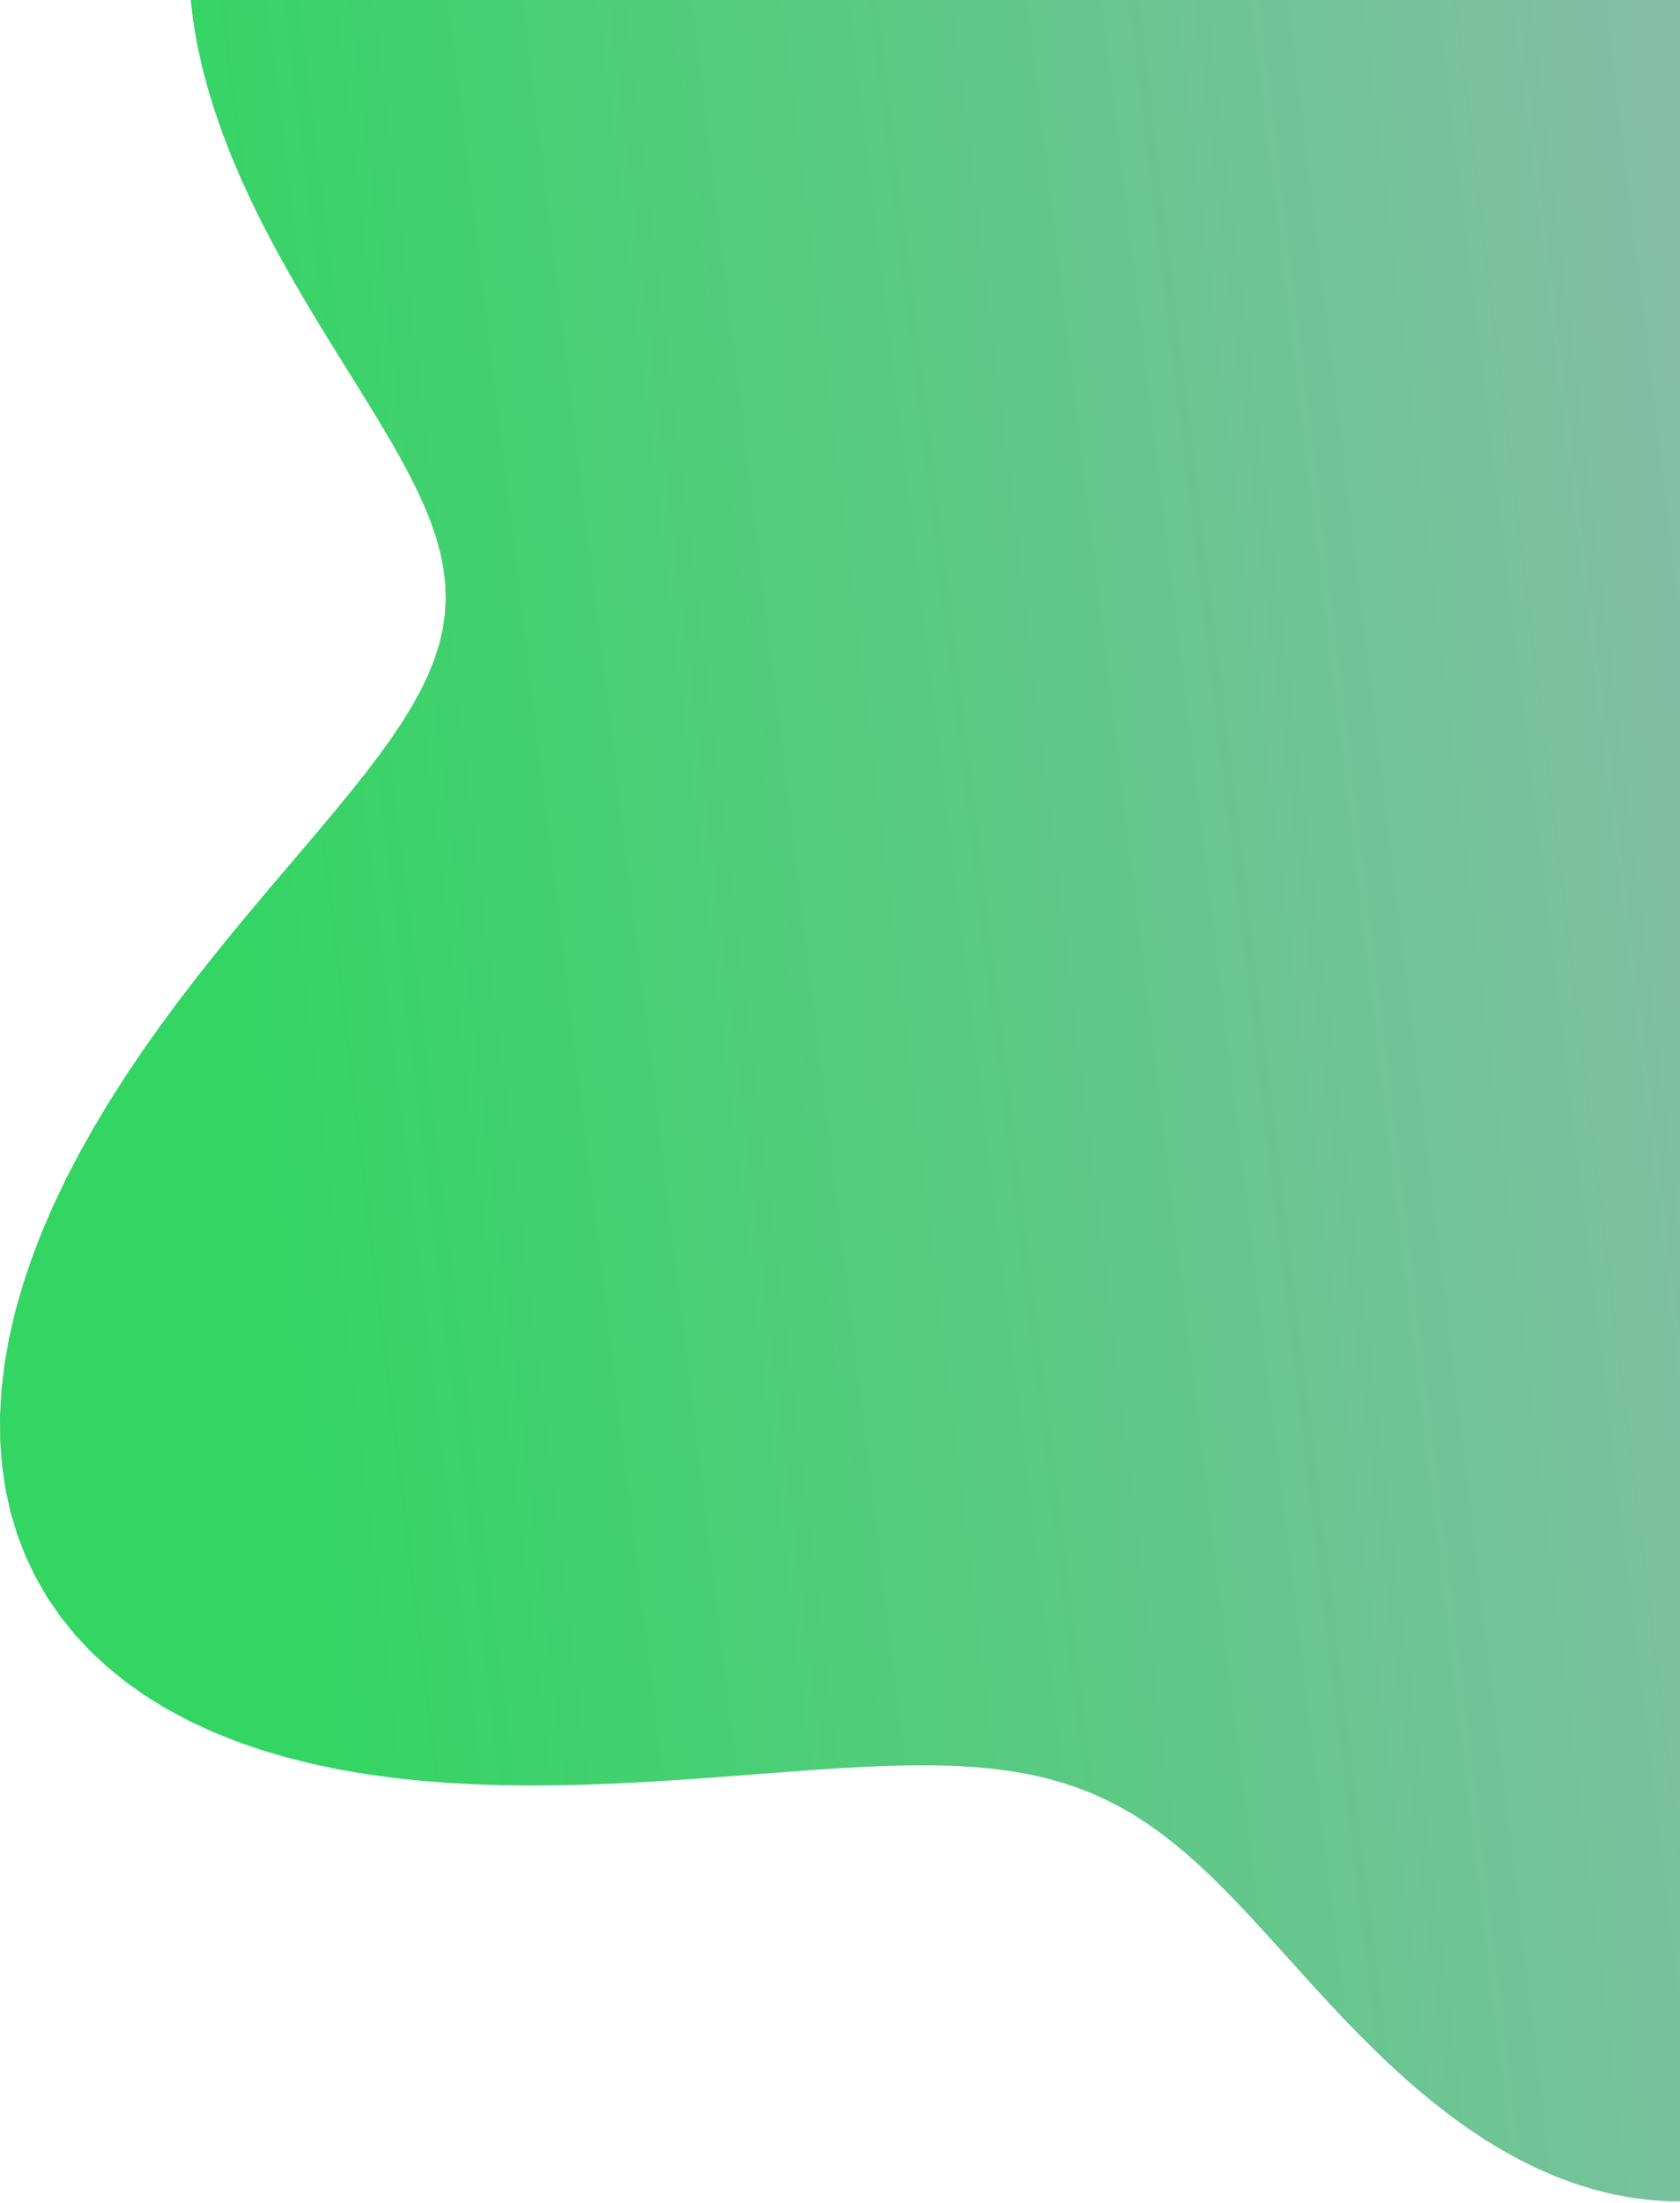 <svg width="476" height="624" viewBox="0 0 476 624" fill="none" xmlns="http://www.w3.org/2000/svg">
<path fill-rule="evenodd" clip-rule="evenodd" d="M910.946 178.21L910.604 183.569L910.459 188.925L910.512 194.288L910.763 199.668L911.211 205.071L911.853 210.509L912.682 215.987L913.692 221.515L914.873 227.1L916.214 232.748L917.701 238.467L919.321 244.259L921.059 250.132L922.895 256.087L924.814 262.127L926.796 268.254L928.821 274.468L930.871 280.769L932.923 287.156L934.956 293.625L936.944 300.171L938.864 306.789L940.69 313.472L942.397 320.21L943.962 326.995L945.361 333.816L946.571 340.661L947.573 347.519L948.347 354.376L948.871 361.218L949.128 368.031L949.097 374.797L948.761 381.501L948.104 388.124L947.111 394.649L945.77 401.058L944.071 407.333L942.004 413.457L939.566 419.413L936.751 425.183L933.56 430.753L929.993 436.106L926.055 441.23L921.752 446.112L917.092 450.74L912.086 455.104L906.748 459.197L901.091 463.011L895.132 466.542L888.89 469.785L882.383 472.74L875.633 475.406L868.661 477.786L861.491 479.884L854.145 481.705L846.648 483.257L839.023 484.547L831.297 485.589L823.492 486.392L815.634 486.971L807.746 487.341L799.852 487.519L791.974 487.521L784.135 487.365L776.355 487.073L768.654 486.662L761.051 486.155L753.563 485.572L746.206 484.935L738.995 484.265L731.944 483.585L725.062 482.916L718.36 482.278L711.847 481.694L705.529 481.184L699.411 480.767L693.496 480.462L687.786 480.287L682.281 480.26L676.979 480.396L671.878 480.709L666.973 481.212L662.258 481.918L657.727 482.836L653.371 483.975L649.181 485.341L645.147 486.941L641.257 488.776L637.5 490.85L633.863 493.162L630.332 495.71L626.895 498.49L623.537 501.498L620.244 504.726L617.002 508.165L613.796 511.805L610.613 515.634L607.439 519.638L604.259 523.803L601.061 528.111L597.832 532.545L594.56 537.085L591.234 541.711L587.842 546.402L584.376 551.135L580.826 555.888L577.186 560.638L573.448 565.359L569.606 570.03L565.658 574.625L561.6 579.124L557.43 583.505L553.148 587.748L548.756 591.835L544.255 595.747L539.647 599.467L534.936 602.976L530.127 606.258L525.225 609.296L520.235 612.074L515.165 614.577L510.021 616.793L504.813 618.709L499.549 620.315L494.238 621.603L488.891 622.566L483.517 623.2L478.127 623.5L472.731 623.466L467.34 623.1L461.965 622.404L456.615 621.383L451.3 620.044L446.03 618.396L440.814 616.451L435.66 614.219L430.576 611.715L425.569 608.955L420.644 605.956L415.807 602.737L411.062 599.316L406.412 595.715L401.858 591.954L397.401 588.055L393.042 584.042L388.779 579.936L384.609 575.761L380.528 571.539L376.533 567.294L372.617 563.047L368.773 558.821L364.995 554.636L361.273 550.514L357.598 546.473L353.961 542.532L350.351 538.708L346.758 535.017L343.168 531.473L339.572 528.089L335.957 524.877L332.31 521.847L328.621 519.007L324.876 516.363L321.065 513.92L317.175 511.682L313.195 509.651L309.116 507.827L304.926 506.207L300.616 504.791L296.177 503.572L291.601 502.546L286.88 501.706L282.008 501.043L276.979 500.548L271.788 500.212L266.43 500.024L260.904 499.97L255.206 500.04L249.335 500.219L243.291 500.494L237.074 500.851L230.687 501.274L224.132 501.749L217.412 502.259L210.533 502.79L203.5 503.324L196.322 503.844L189.007 504.334L181.566 504.776L174.01 505.152L166.353 505.443L158.61 505.632L150.798 505.698L142.937 505.623L135.049 505.386L127.155 504.97L119.279 504.354L111.447 503.522L103.685 502.457L96.02 501.144L88.479 499.568L81.09 497.717L73.878 495.582L66.871 493.154L60.095 490.427L53.575 487.396L47.334 484.06L41.397 480.418L35.786 476.47L30.522 472.219L25.625 467.671L21.115 462.832L17.007 457.709L13.317 452.313L10.059 446.654L7.243 440.746L4.879 434.602L2.974 428.237L1.533 421.667L0.557 414.911L0.047 407.987L0 400.913L0.41 393.709L1.271 386.396L2.57 378.994L4.297 371.524L6.434 364.007L8.965 356.463L11.869 348.911L15.124 341.374L18.706 333.868L22.588 326.412L26.742 319.025L31.139 311.722L35.747 304.519L40.533 297.428L45.466 290.464L50.509 283.636L55.63 276.955L60.791 270.427L65.96 264.06L71.1 257.856L76.177 251.82L81.158 245.951L86.009 240.249L90.699 234.711L95.199 229.334L99.478 224.112L103.511 219.037L107.272 214.1L110.74 209.293L113.893 204.604L116.715 200.02L119.19 195.529L121.307 191.117L123.055 186.77L124.429 182.472L125.425 178.21L126.042 173.967L126.283 169.73L126.154 165.481L125.663 161.208L124.82 156.897L123.64 152.534L122.139 148.106L120.335 143.603L118.249 139.013L115.904 134.328L113.325 129.54L110.537 124.643L107.567 119.63L104.443 114.498L101.194 109.244L97.847 103.868L94.433 98.37L90.979 92.751L87.514 87.014L84.069 81.163L80.674 75.206L77.361 69.15L74.16 63.005L71.1 56.78L68.21 50.488L65.515 44.141L63.04 37.752L60.807 31.335L58.837 24.906L57.15 18.478L55.764 12.069L54.696 5.695L53.96 -0.628L53.569 -6.882L53.534 -13.051L53.863 -19.118L54.563 -25.066L55.638 -30.879L57.09 -36.542L58.918 -42.041L61.119 -47.361L63.69 -52.49L66.624 -57.415L69.911 -62.127L73.542 -66.616L77.503 -70.874L81.782 -74.894L86.364 -78.672L91.23 -82.203L96.363 -85.486L101.744 -88.52L107.354 -91.306L113.171 -93.847L119.175 -96.147L125.342 -98.211L131.653 -100.047L138.083 -101.663L144.612 -103.068L151.217 -104.275L157.876 -105.296L164.569 -106.143L171.274 -106.833L177.971 -107.38L184.64 -107.801L191.265 -108.113L197.827 -108.334L204.309 -108.483L210.698 -108.578L216.978 -108.639L223.137 -108.684L229.164 -108.734L235.049 -108.806L240.784 -108.921L246.362 -109.096L251.776 -109.351L257.024 -109.701L262.103 -110.164L267.011 -110.756L271.748 -111.492L276.318 -112.384L280.722 -113.447L284.966 -114.69L289.054 -116.123L292.995 -117.755L296.795 -119.592L300.465 -121.64L304.013 -123.9L307.451 -126.375L310.791 -129.064L314.044 -131.965L317.223 -135.073L320.342 -138.384L323.413 -141.889L326.45 -145.58L329.466 -149.445L332.475 -153.472L335.489 -157.648L338.521 -161.957L341.583 -166.385L344.686 -170.915L347.84 -175.53L351.056 -180.214L354.341 -184.949L357.703 -189.718L361.15 -194.505L364.686 -199.294L368.318 -204.068L372.048 -208.812L375.88 -213.512L379.817 -218.153L383.859 -222.721L388.008 -227.204L392.263 -231.591L396.623 -235.87L401.088 -240.029L405.655 -244.058L410.323 -247.946L415.088 -251.681L419.948 -255.252L424.9 -258.649L429.938 -261.863L435.058 -264.885L440.255 -267.706L445.524 -270.32L450.859 -272.721L456.253 -274.904L461.701 -276.865L467.196 -278.603L472.731 -280.114L478.301 -281.4L483.897 -282.46L489.515 -283.297L495.147 -283.914L500.788 -284.313L506.431 -284.5L512.071 -284.48L517.703 -284.259L523.322 -283.844L528.923 -283.243L534.502 -282.462L540.056 -281.512L545.58 -280.399L551.074 -279.135L556.533 -277.727L561.956 -276.185L567.343 -274.52L572.691 -272.74L578 -270.855L583.271 -268.876L588.503 -266.811L593.697 -264.669L598.855 -262.461L603.979 -260.194L609.069 -257.877L614.128 -255.519L619.16 -253.128L624.165 -250.71L629.149 -248.274L634.114 -245.826L639.063 -243.372L644 -240.917L648.929 -238.468L653.854 -236.028L658.78 -233.603L663.709 -231.196L668.646 -228.809L673.595 -226.447L678.561 -224.11L683.546 -221.801L688.556 -219.52L693.592 -217.267L698.66 -215.044L703.762 -212.849L708.901 -210.681L714.08 -208.539L719.301 -206.42L724.567 -204.321L729.879 -202.24L735.238 -200.173L740.645 -198.116L746.101 -196.064L751.605 -194.012L757.158 -191.955L762.757 -189.888L768.401 -187.804L774.088 -185.697L779.814 -183.561L785.577 -181.388L791.371 -179.171L797.193 -176.904L803.037 -174.579L808.897 -172.19L814.768 -169.728L820.641 -167.188L826.511 -164.562L832.368 -161.844L838.205 -159.027L844.013 -156.104L849.782 -153.07L855.501 -149.918L861.162 -146.642L866.752 -143.238L872.259 -139.698L877.671 -136.02L882.975 -132.197L888.159 -128.225L893.209 -124.103L898.113 -119.827L902.858 -115.395L907.433 -110.807L911.824 -106.063L916.021 -101.164L920.014 -96.112L923.793 -90.909L927.348 -85.56L930.671 -80.069L933.755 -74.44L936.595 -68.68L939.184 -62.795L941.519 -56.793L943.597 -50.682L945.415 -44.47L946.974 -38.166L948.275 -31.779L949.318 -25.318L950.107 -18.794L950.647 -12.216L950.942 -5.594L951 1.061L950.829 7.741L950.437 14.434L949.835 21.131L949.035 27.824L948.048 34.502L946.888 41.157L945.569 47.782L944.106 54.367L942.516 60.908L940.814 67.396L939.018 73.827L937.147 80.195L935.217 86.496L933.247 92.728L931.257 98.887L929.264 104.972L927.287 110.983L925.345 116.919L923.456 122.781L921.637 128.572L919.906 134.295L918.278 139.953L916.77 145.55L915.396 151.092L914.168 156.586L913.099 162.037L912.2 167.453L911.48 172.841L910.946 178.21Z" fill="url(#paint0_linear_290_370)"/>
<defs>
<linearGradient id="paint0_linear_290_370" x1="56.057" y1="178.705" x2="999.566" y2="64.521" gradientUnits="userSpaceOnUse">
<stop stop-color="#33D563"/>
<stop offset="1" stop-color="#E8A1FA"/>
</linearGradient>
</defs>
</svg>
